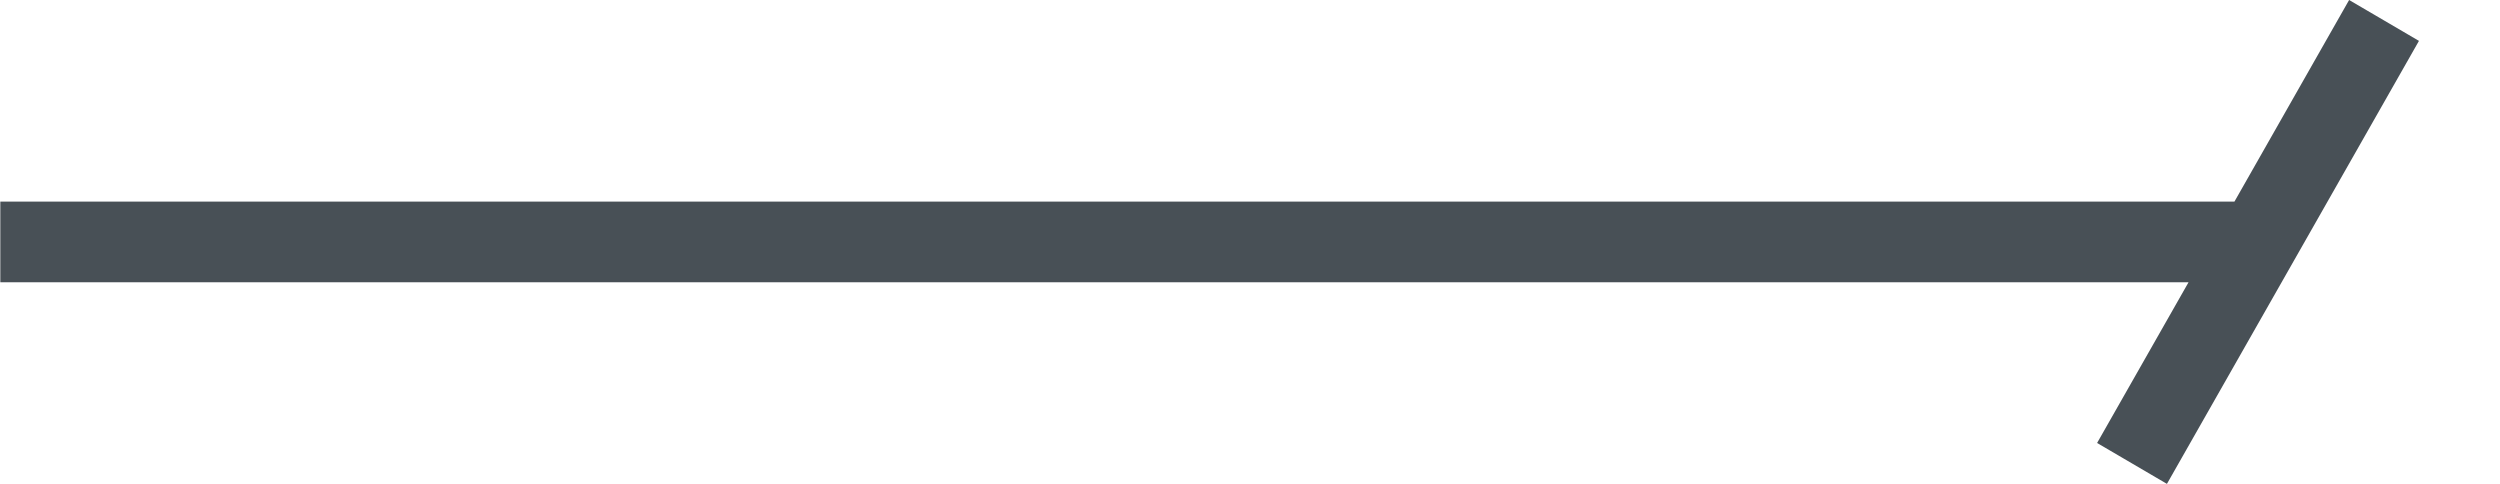 <svg width="31" height="6" viewBox="0 0 31 6" fill="none" xmlns="http://www.w3.org/2000/svg">
<path d="M26.004 5.493L26.87 6L29.995 0.507L29.129 5.09238e-06L27.707 2.5L0.004 2.5L0.004 3.5L27.138 3.5L26.004 5.493Z" fill="#485056"/>
</svg>
